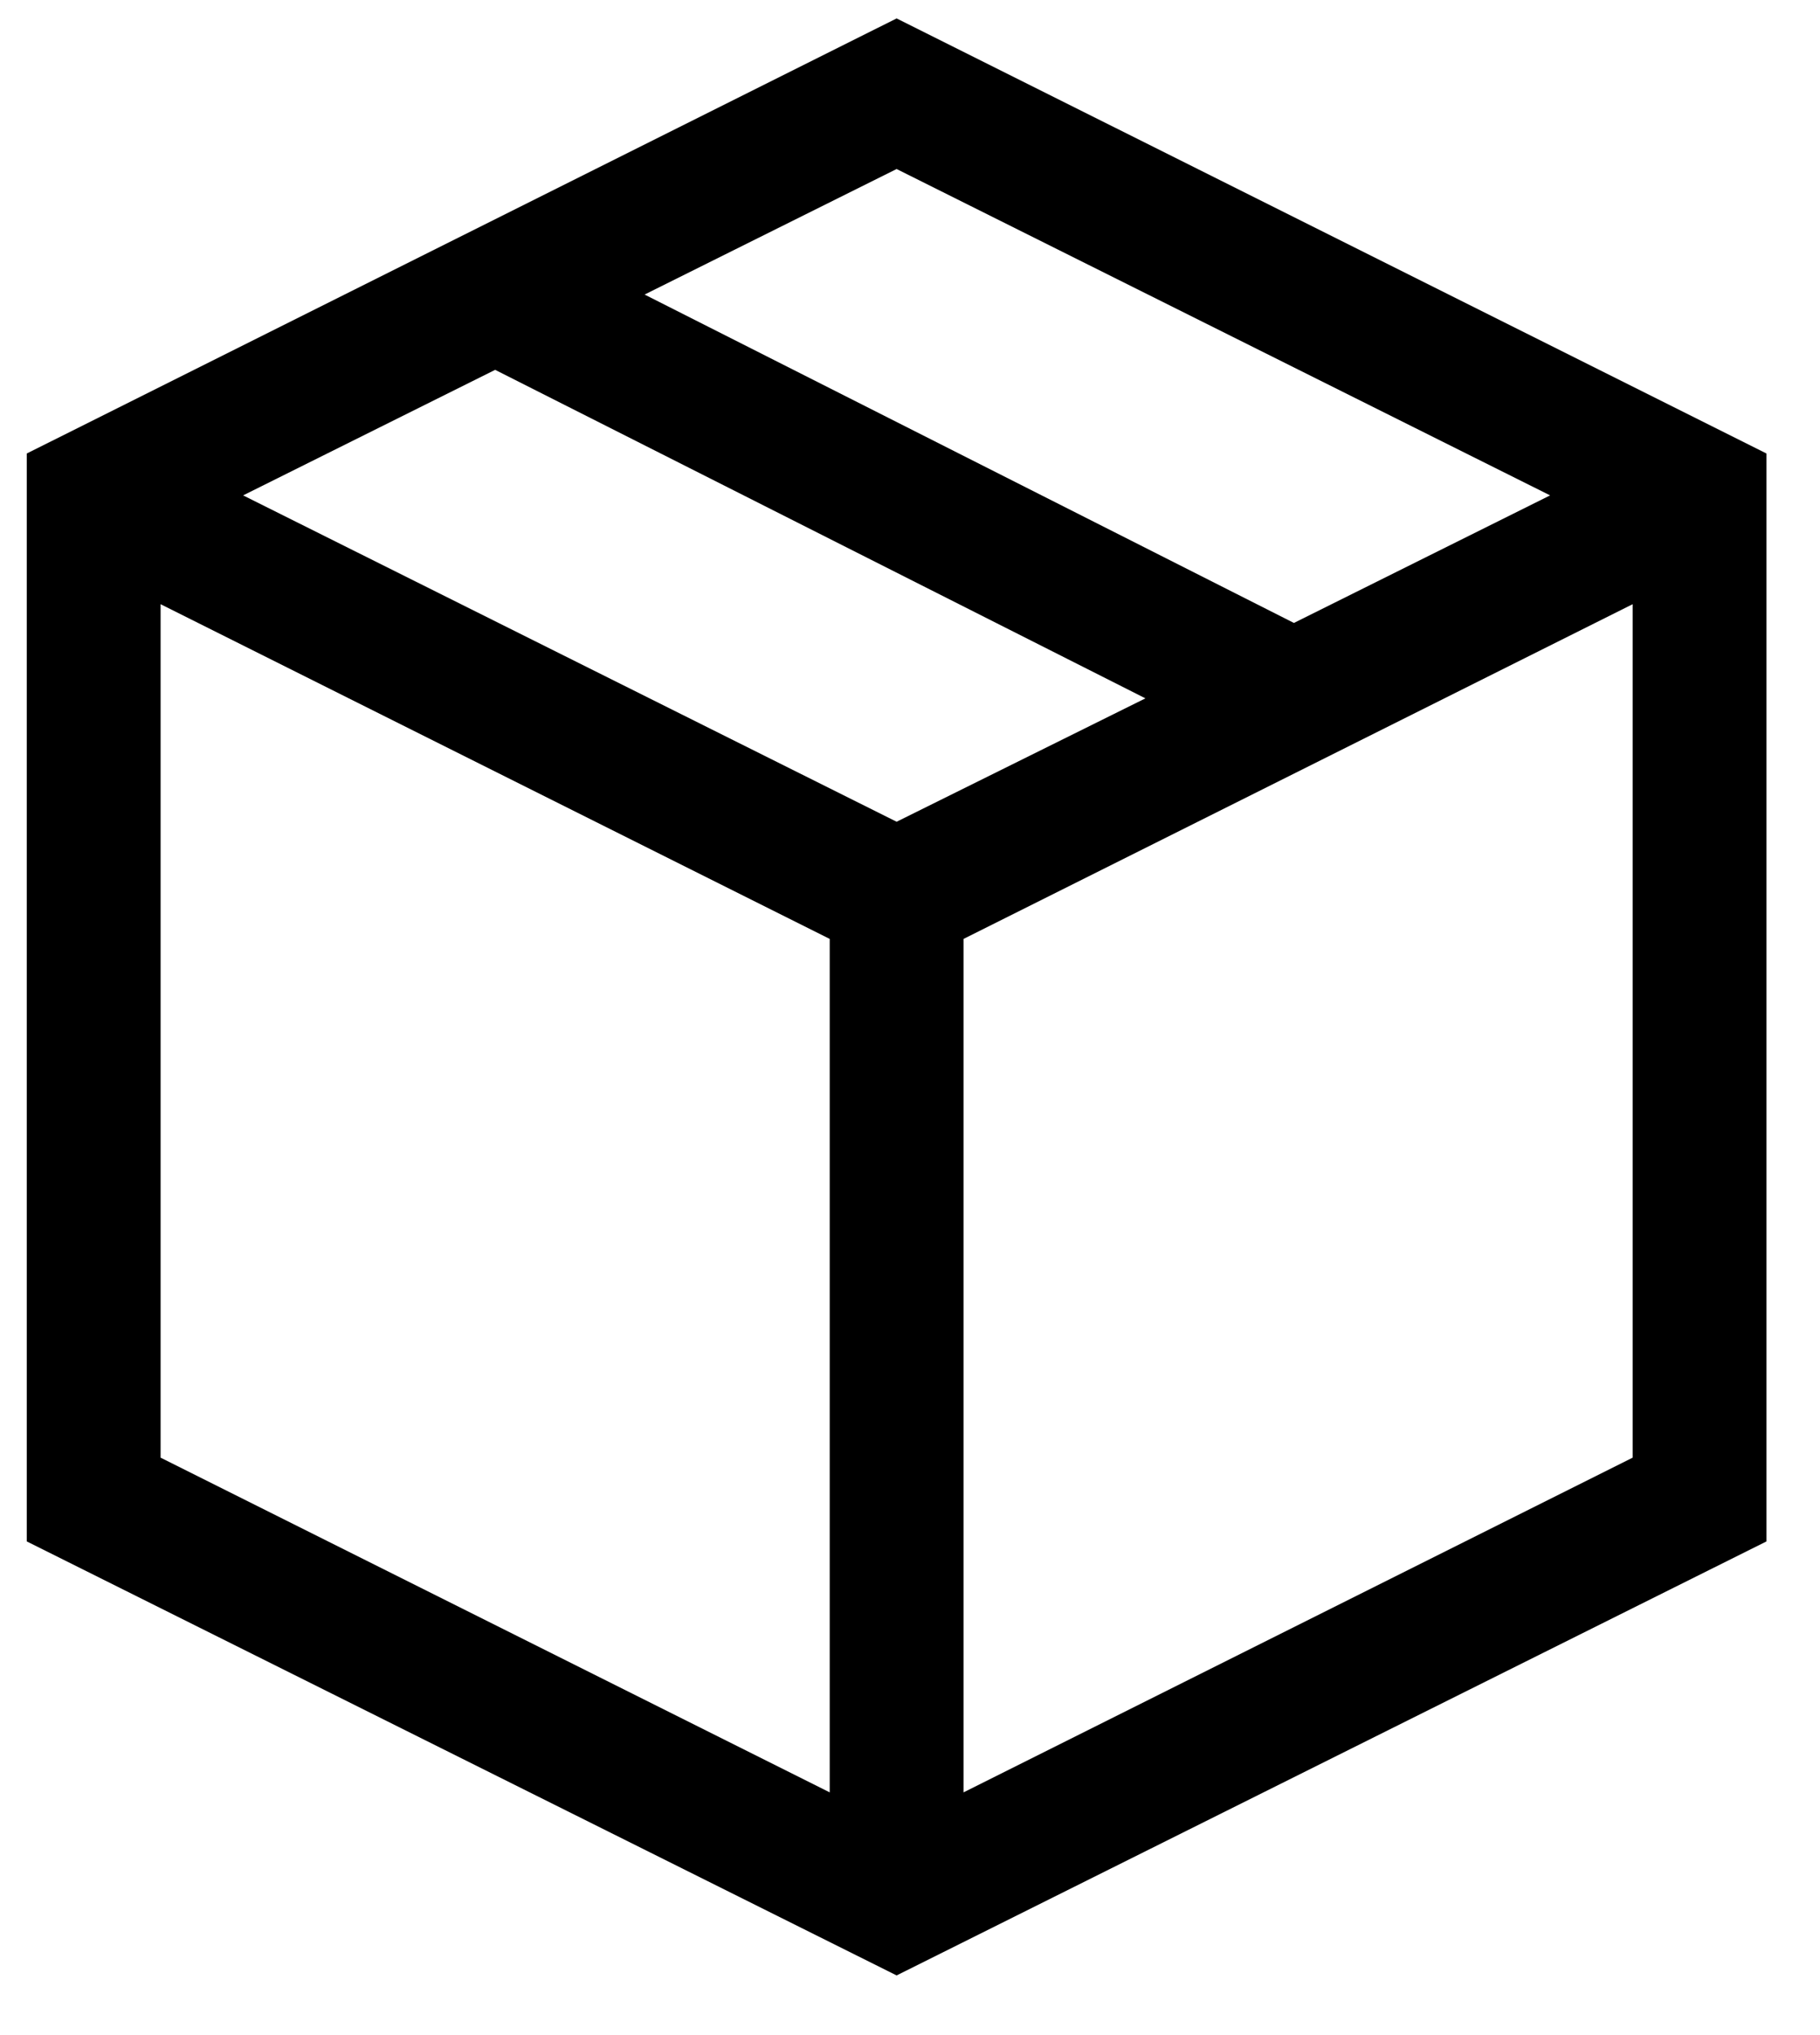 ﻿<?xml version="1.0" encoding="utf-8"?>
<svg version="1.1" xmlns:xlink="http://www.w3.org/1999/xlink" width="17px" height="19px" xmlns="http://www.w3.org/2000/svg">
  <g transform="matrix(1 0 0 1 -119 -181 )">
    <path d="M 0.25 4.234  L 8.375 0.172  L 16.5 4.234  L 16.5 14.391  L 8.375 18.443  L 0.25 14.391  L 0.25 4.234  Z M 12.086 5.816  L 14.479 4.625  L 8.375 1.578  L 6.021 2.75  L 12.086 5.816  Z M 2.271 4.625  L 8.375 7.672  L 10.699 6.52  L 4.625 3.453  L 2.271 4.625  Z M 7.75 8.766  L 1.5 5.641  L 1.5 13.609  L 7.75 16.734  L 7.75 8.766  Z M 9 8.766  L 9 16.734  L 15.25 13.609  L 15.25 5.641  L 9 8.766  Z " fill-rule="nonzero" fill="#000000" stroke="none" transform="matrix(1 0 0 1 119 181 )" />
  </g>
</svg>